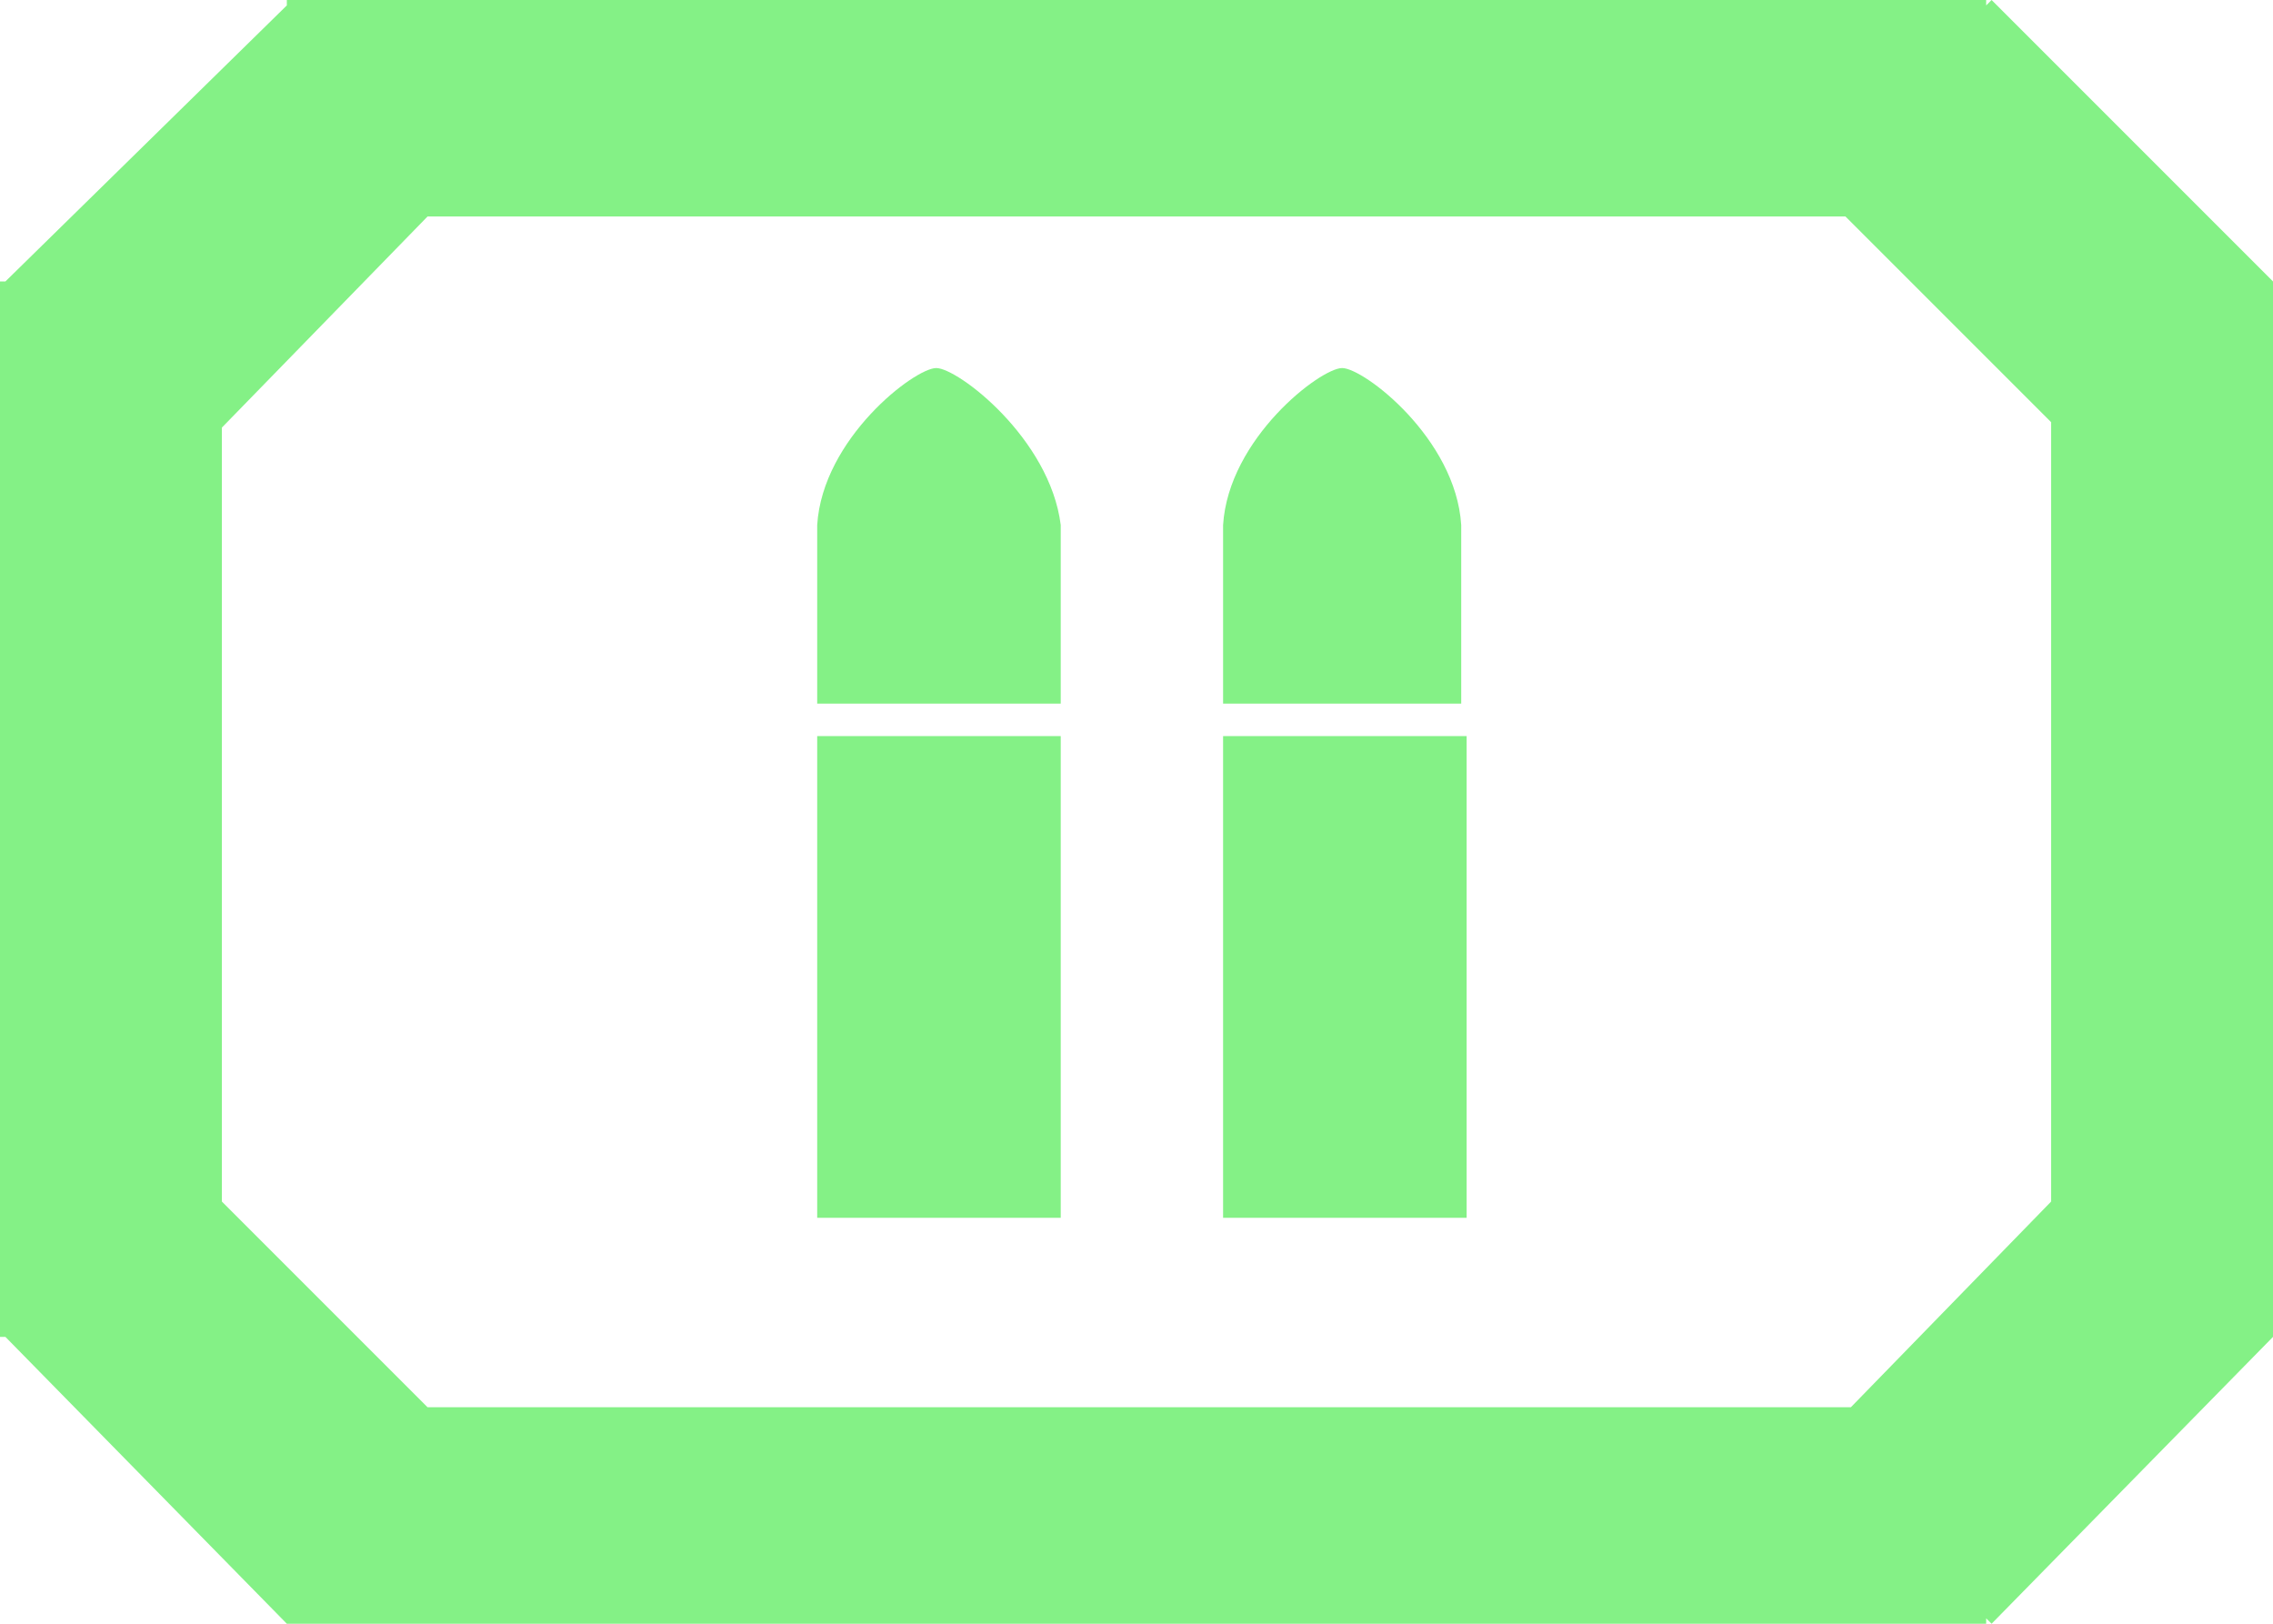 <?xml version="1.0" encoding="utf-8"?>
<!-- Generator: Adobe Illustrator 22.0.1, SVG Export Plug-In . SVG Version: 6.00 Build 0)  -->
<svg version="1.1" id="Layer_0_Image" xmlns="http://www.w3.org/2000/svg" xmlns:xlink="http://www.w3.org/1999/xlink" x="0px"
	 y="0px" viewBox="0 0 42 30" style="enable-background:new 0 0 42 30;" xml:space="preserve">
<style type="text/css">
	.st0{fill:#84F186;}
</style>
<title>icon_special</title>
<path class="st0" d="M42,5.2L36.8,0l-0.1,0.1V0H5.3v0.1l0,0L0.1,5.2H0v19.5h0.1L5.3,30l0,0l0,0h31.4v-0.1l0.1,0.1l5.2-5.3l0,0V5.2z
	 M34.2,26H7.9l-3.8-3.8V7.9L7.9,4h26.2l3.8,3.8v14.4L34.2,26z"/>
<rect x="22.6" y="13.6" class="st0" width="4.5" height="8.9"/>
<path class="st0" d="M17.3,6.8c-0.4,0-2.1,1.3-2.2,2.9V13h4.5V9.7l0,0C19.4,8.1,17.7,6.8,17.3,6.8z"/>
<path class="st0" d="M24.8,6.8c-0.4,0-2.1,1.3-2.2,2.9V13H27V9.7l0,0C26.9,8.1,25.2,6.8,24.8,6.8z"/>
<rect x="15.1" y="13.6" class="st0" width="4.5" height="8.9"/>
</svg>
